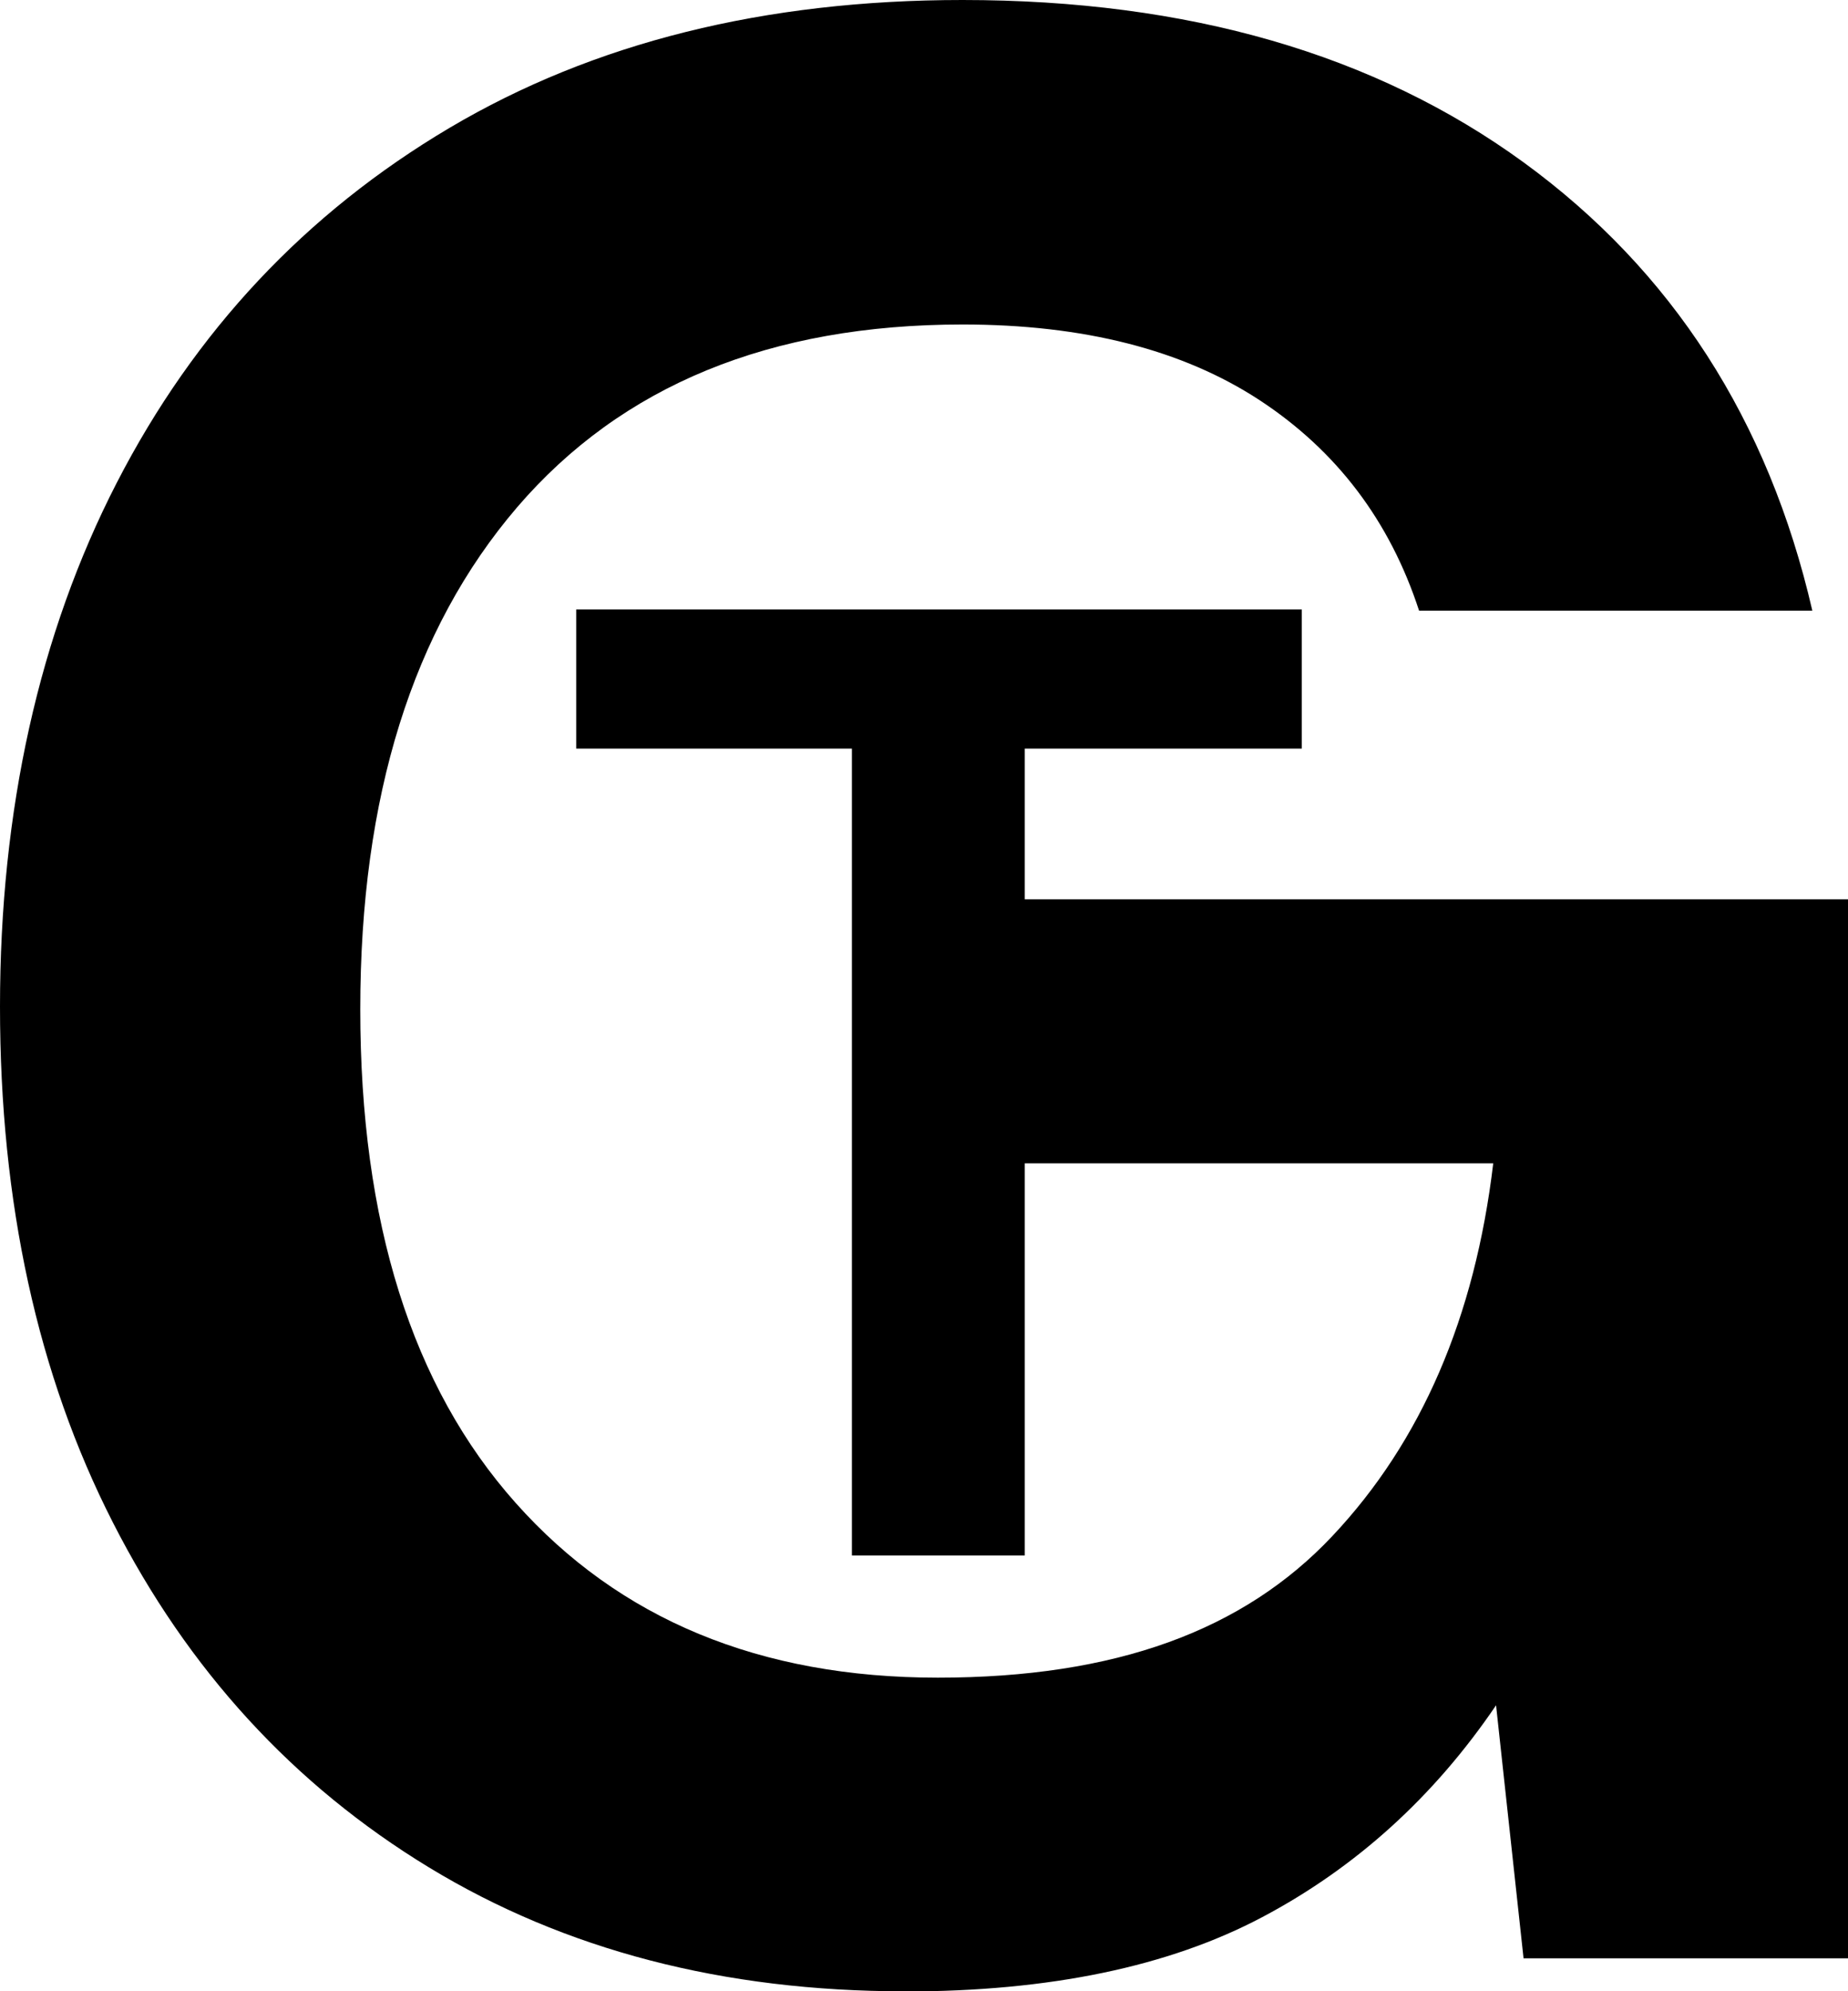 <?xml version="1.0" encoding="UTF-8"?><svg xmlns="http://www.w3.org/2000/svg" viewBox="0 0 124.34 133.96"><g id="a"/><g id="b"><g id="c"><path d="M60.88,133.96c-12.21,0-22.88-2.78-32.01-8.33-9.13-5.55-16.22-13.29-21.28-23.22C2.53,92.49,0,80.92,0,67.72s2.62-25.07,7.86-35.25c5.24-10.18,12.7-18.13,22.39-23.87C39.93,2.87,51.44,0,64.76,0c15.17,0,27.75,3.64,37.75,10.92,9.99,7.28,16.47,17.33,19.43,30.16h-26.46c-1.97-6.04-5.55-10.76-10.73-14.16-5.18-3.39-11.84-5.09-19.98-5.09-12.95,0-22.94,4.1-29.98,12.3-7.03,8.21-10.55,19.46-10.55,33.77s3.48,25.38,10.46,33.21c6.97,7.83,16.44,11.75,28.4,11.75s20.57-3.17,26.55-9.53c5.98-6.35,9.59-14.71,10.82-25.07h-32.75v-17.76h56.62v71.24h-21.83l-1.85-17.02c-4.19,6.17-9.44,10.92-15.73,14.25-6.29,3.33-14.31,5-24.05,5Z"/><path d="M57.32,104.64V50.36h-18.55v-9.36h48.82v9.36h-18.64v54.28h-11.64Z"/></g></g></svg>